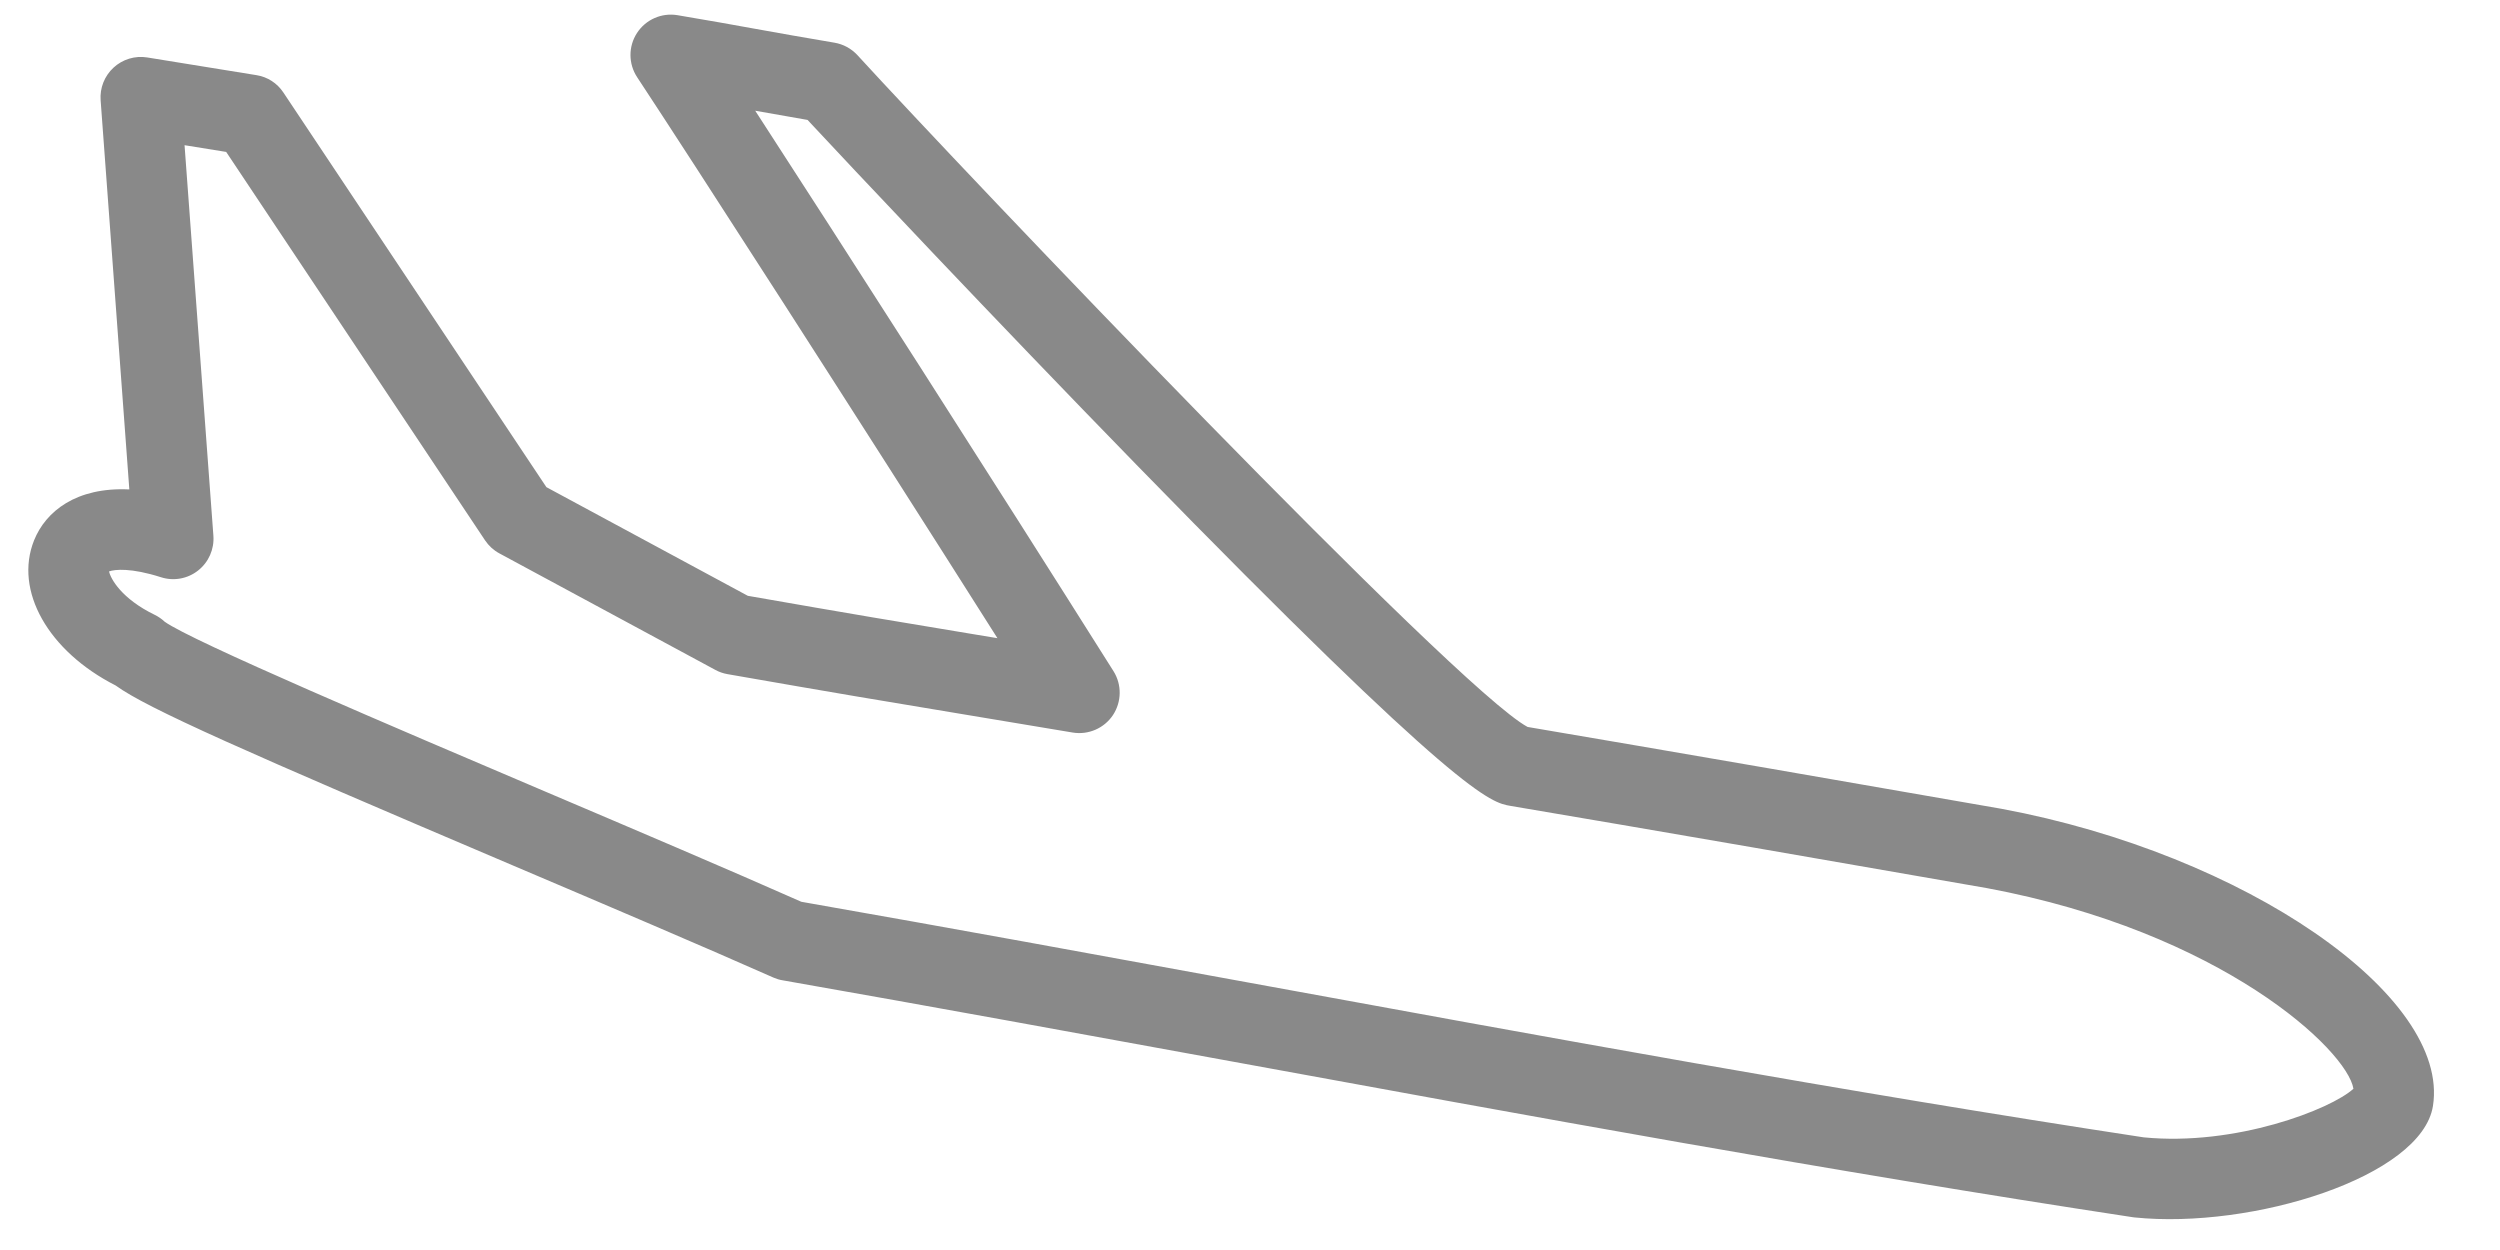 <?xml version="1.0" encoding="UTF-8" standalone="no"?>
<svg width="34px" height="17px" viewBox="0 0 34 17" version="1.1" xmlns="http://www.w3.org/2000/svg" xmlns:xlink="http://www.w3.org/1999/xlink">
    <!-- Generator: Sketch 3.6.1 (26313) - http://www.bohemiancoding.com/sketch -->
    <title>Arrival</title>
    <desc>Created with Sketch.</desc>
    <defs></defs>
    <g id="Page-1" stroke="none" stroke-width="1" fill="none" fill-rule="evenodd">
        <g id="Arrival" transform="translate(16.649, 9.821) rotate(23) translate(-16.649, -9.821) translate(-0.851, 3.321)" fill="#898989">
            <g id="Capa_1" transform="translate(0, -0)">
                <g id="Group" transform="translate(0, -0)">
                    <path d="M1.635,10.548 C1.65,11.285 2.4,11.861 3.428,11.932 C3.937,12.051 5.404,12.071 9.367,12.074 C10.728,12.075 12.136,12.076 13.21,12.093 C13.213,12.093 13.216,12.093 13.219,12.093 C13.261,12.093 13.302,12.089 13.342,12.079 C15.355,11.613 17.412,11.153 19.4,10.707 C23.386,9.815 27.507,8.893 31.5,7.871 C31.509,7.869 31.518,7.867 31.526,7.864 C33.07,7.388 34.908,5.827 34.672,4.882 C34.304,3.409 30.979,2.728 27.689,3.455 C26.2,3.8 23.001,4.549 21.324,4.948 C20.227,4.849 11.357,1.008 9.364,0.099 C9.253,0.049 9.129,0.037 9.011,0.065 C8.594,0.165 8.276,0.237 7.956,0.31 C7.637,0.382 7.316,0.455 6.899,0.555 C6.687,0.606 6.525,0.778 6.487,0.993 C6.449,1.208 6.542,1.425 6.724,1.546 C7.858,2.299 11.223,4.586 14.215,6.654 C14.1,6.682 13.99,6.709 13.884,6.734 C12.922,6.967 12.27,7.124 10.865,7.45 L7.766,7.16 L2.376,3.617 C2.249,3.533 2.094,3.506 1.947,3.543 L0.485,3.902 C0.323,3.942 0.187,4.055 0.118,4.208 C0.049,4.361 0.053,4.537 0.13,4.686 L2.557,9.405 C1.879,9.655 1.627,10.124 1.635,10.548 L1.635,10.548 Z M1.419,4.802 L1.976,4.665 L7.281,8.152 C7.356,8.201 7.441,8.231 7.529,8.239 L10.851,8.55 C10.909,8.556 10.968,8.552 11.025,8.539 C12.494,8.198 13.155,8.039 14.139,7.801 C14.558,7.7 15.036,7.584 15.66,7.435 C15.869,7.384 16.03,7.215 16.07,7.003 C16.109,6.79 16.021,6.574 15.843,6.45 C13.273,4.665 10.165,2.543 8.38,1.338 C8.597,1.289 8.822,1.237 9.084,1.175 C9.834,1.51 12.456,2.664 15.036,3.745 C20.863,6.186 21.265,6.09 21.53,6.027 C23.192,5.63 26.433,4.872 27.93,4.525 C31.105,3.824 33.303,4.64 33.585,5.089 C33.413,5.466 32.414,6.438 31.217,6.812 C27.244,7.828 23.136,8.747 19.162,9.637 C17.193,10.078 15.158,10.533 13.161,10.996 C12.088,10.979 10.705,10.978 9.367,10.977 C7.16,10.975 4.142,10.973 3.702,10.873 C3.651,10.854 3.597,10.843 3.542,10.84 C3.042,10.815 2.797,10.623 2.739,10.539 C2.799,10.483 2.994,10.375 3.419,10.336 C3.6,10.32 3.762,10.214 3.849,10.054 C3.937,9.894 3.939,9.701 3.856,9.539 L1.419,4.802 L1.419,4.802 Z" id="Shape"></path>
                </g>
            </g>
        </g>
    </g>
</svg>